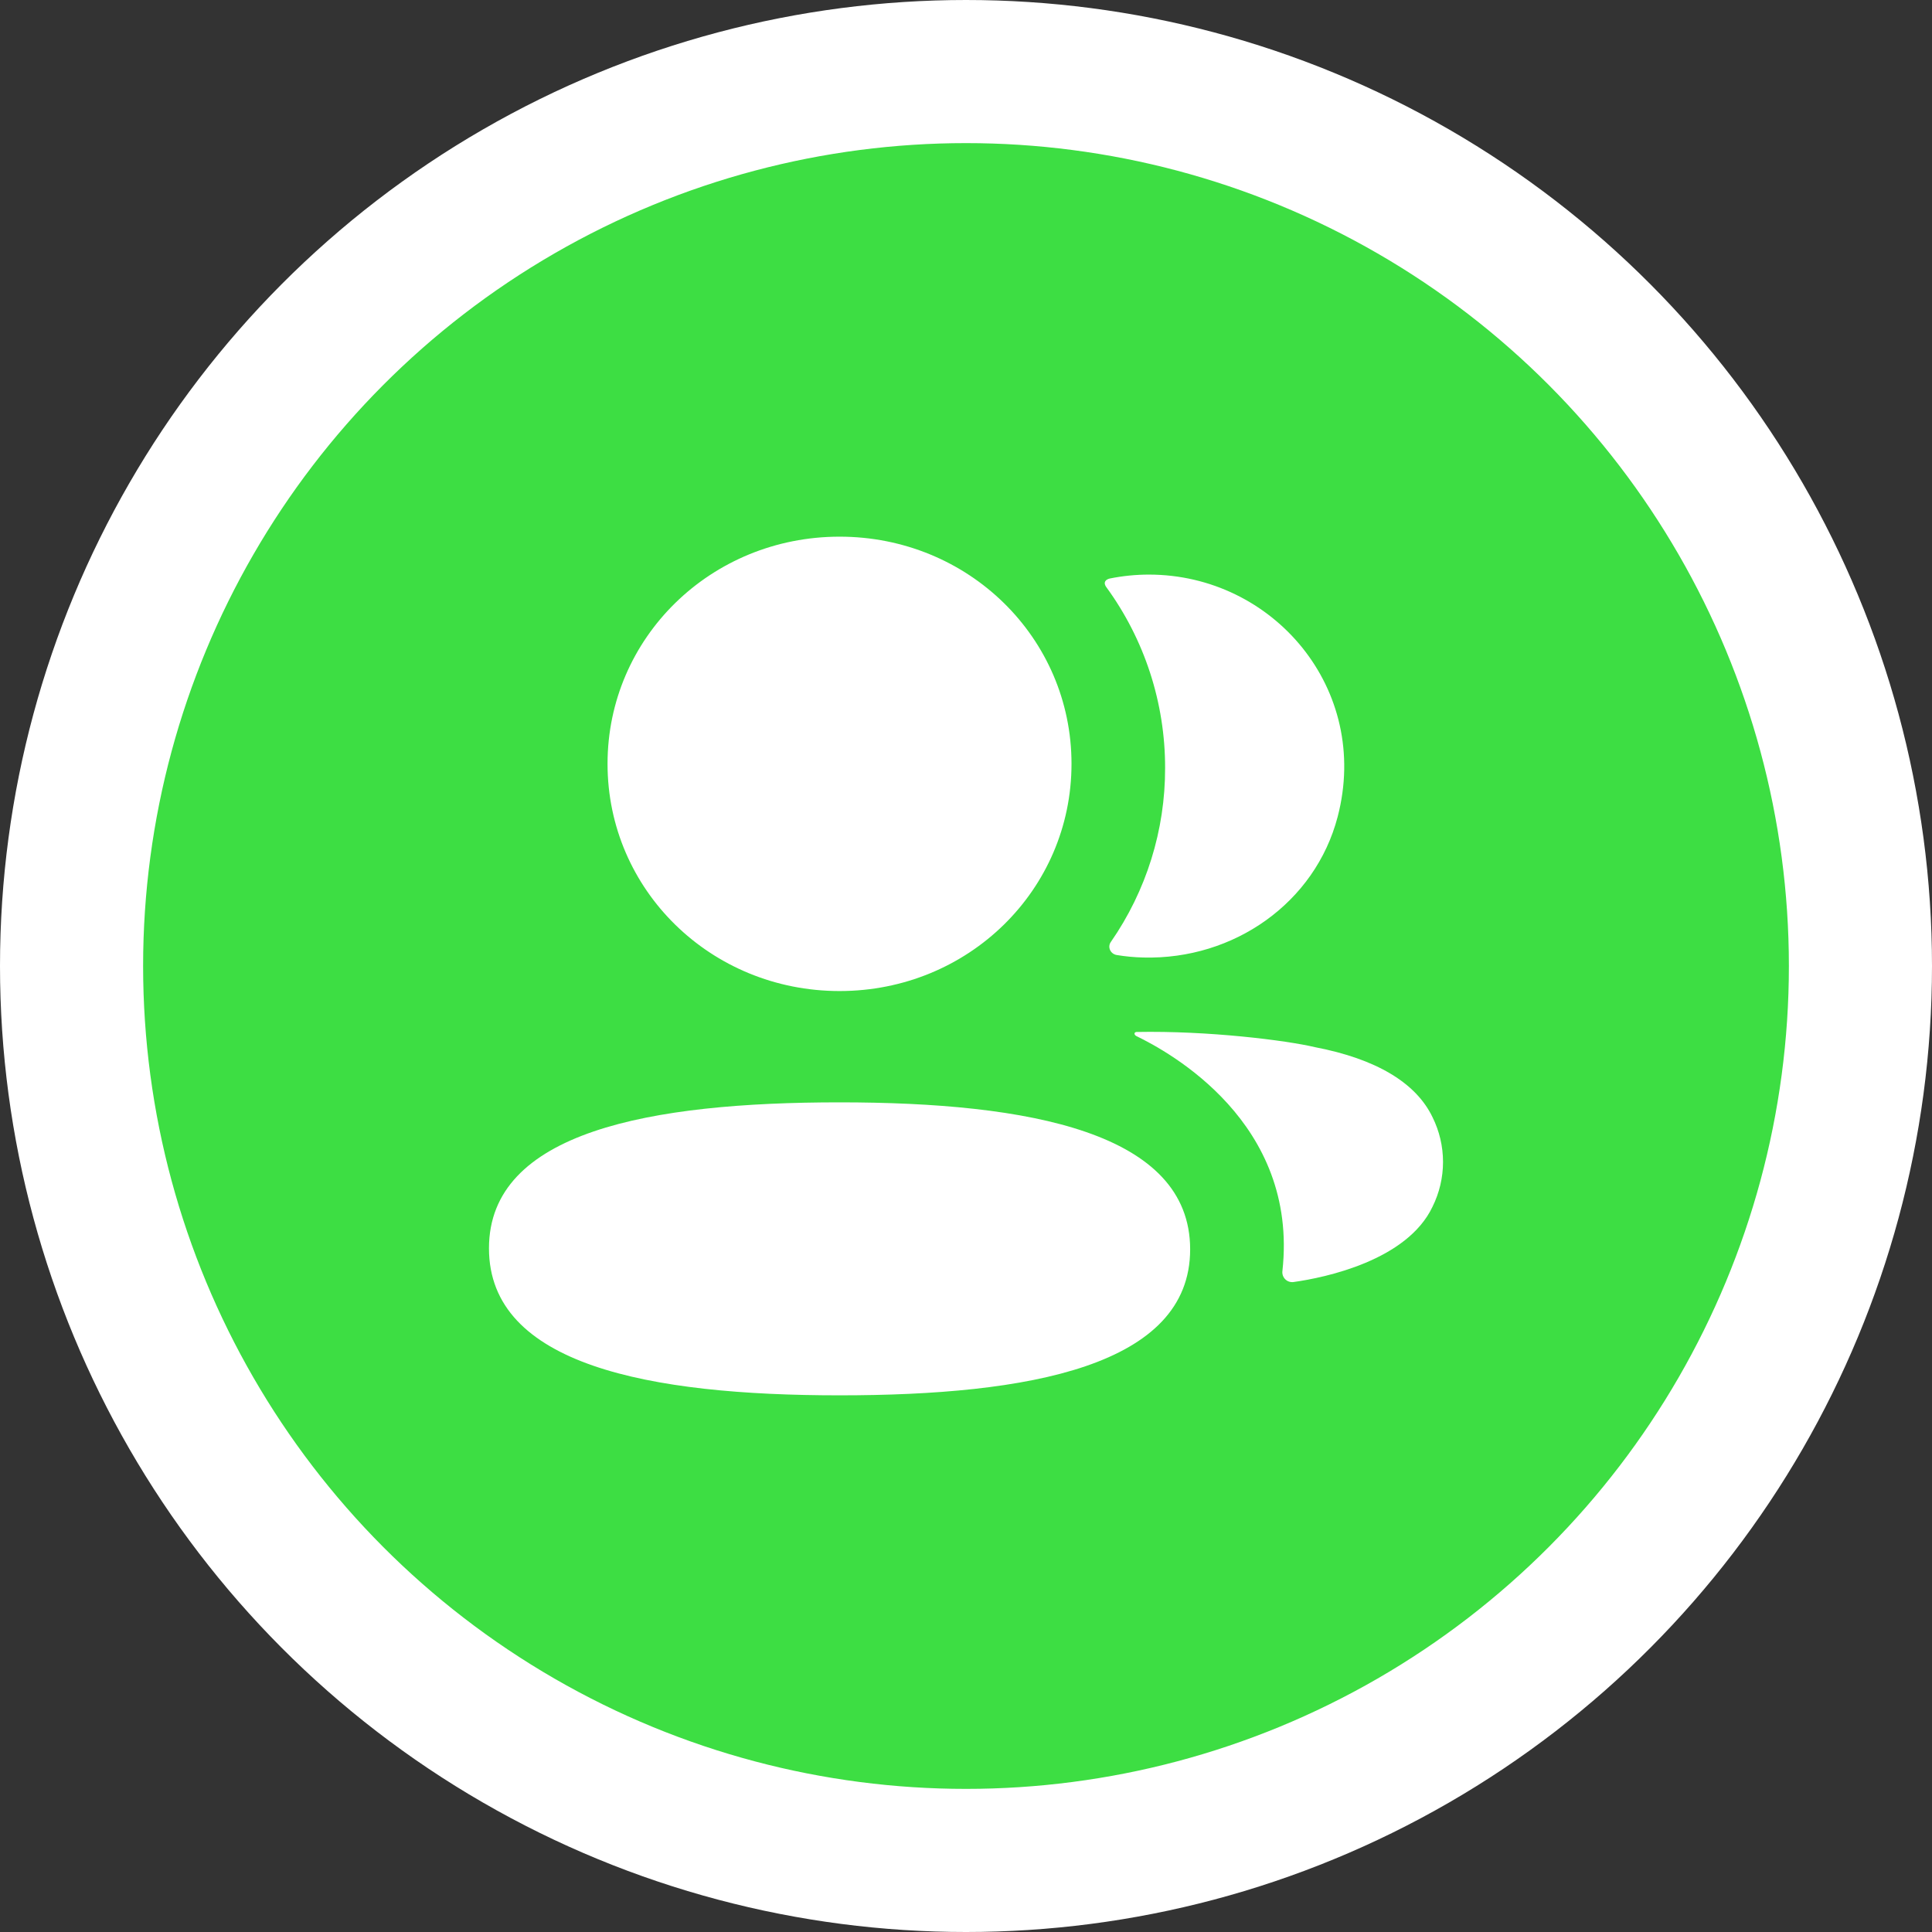 <svg width="54" height="54" viewBox="0 0 54 54" fill="none" xmlns="http://www.w3.org/2000/svg">
<rect x="0" y="0" width="54" height="54" fill="#333333" stroke="none"/>
<circle cx="27" cy="27" r="25" fill="#3DDE43" stroke="white" stroke-width="4"/>
<path d="M23.467 30.811C18.181 30.811 13.667 31.627 13.667 34.891C13.667 38.155 18.152 39 23.467 39C28.751 39 33.265 38.184 33.265 34.92C33.265 31.655 28.78 30.811 23.465 30.811H23.467Z" fill="white"/>
<path d="M23.467 27.7C27.065 27.7 29.949 24.875 29.949 21.349C29.949 17.827 27.067 15 23.467 15C19.868 15 16.981 17.825 16.981 21.349C16.981 24.875 19.868 27.7 23.465 27.7H23.467ZM32.565 21.465C32.569 23.203 32.04 24.899 31.049 26.327C30.948 26.469 31.036 26.663 31.212 26.693C31.455 26.733 31.704 26.757 31.959 26.763C34.489 26.827 36.76 25.232 37.388 22.829C38.319 19.263 35.588 16.06 32.112 16.06C31.746 16.06 31.38 16.097 31.021 16.169C30.973 16.18 30.921 16.203 30.895 16.243C30.861 16.296 30.885 16.363 30.92 16.408C31.992 17.876 32.568 19.648 32.565 21.465Z" fill="white"/>
<path d="M40.04 31.227C39.576 30.259 38.457 29.596 36.756 29.269C35.955 29.079 33.78 28.805 31.76 28.844C31.729 28.848 31.713 28.868 31.711 28.881C31.707 28.901 31.716 28.932 31.755 28.955C32.688 29.407 36.299 31.375 35.844 35.524C35.838 35.566 35.843 35.609 35.856 35.649C35.87 35.69 35.893 35.726 35.923 35.756C35.953 35.786 35.99 35.809 36.031 35.822C36.071 35.835 36.114 35.839 36.156 35.833C37.045 35.709 39.329 35.228 40.039 33.729C40.232 33.34 40.333 32.912 40.333 32.477C40.333 32.043 40.232 31.614 40.039 31.225L40.04 31.227Z" fill="white"/>
</svg>
